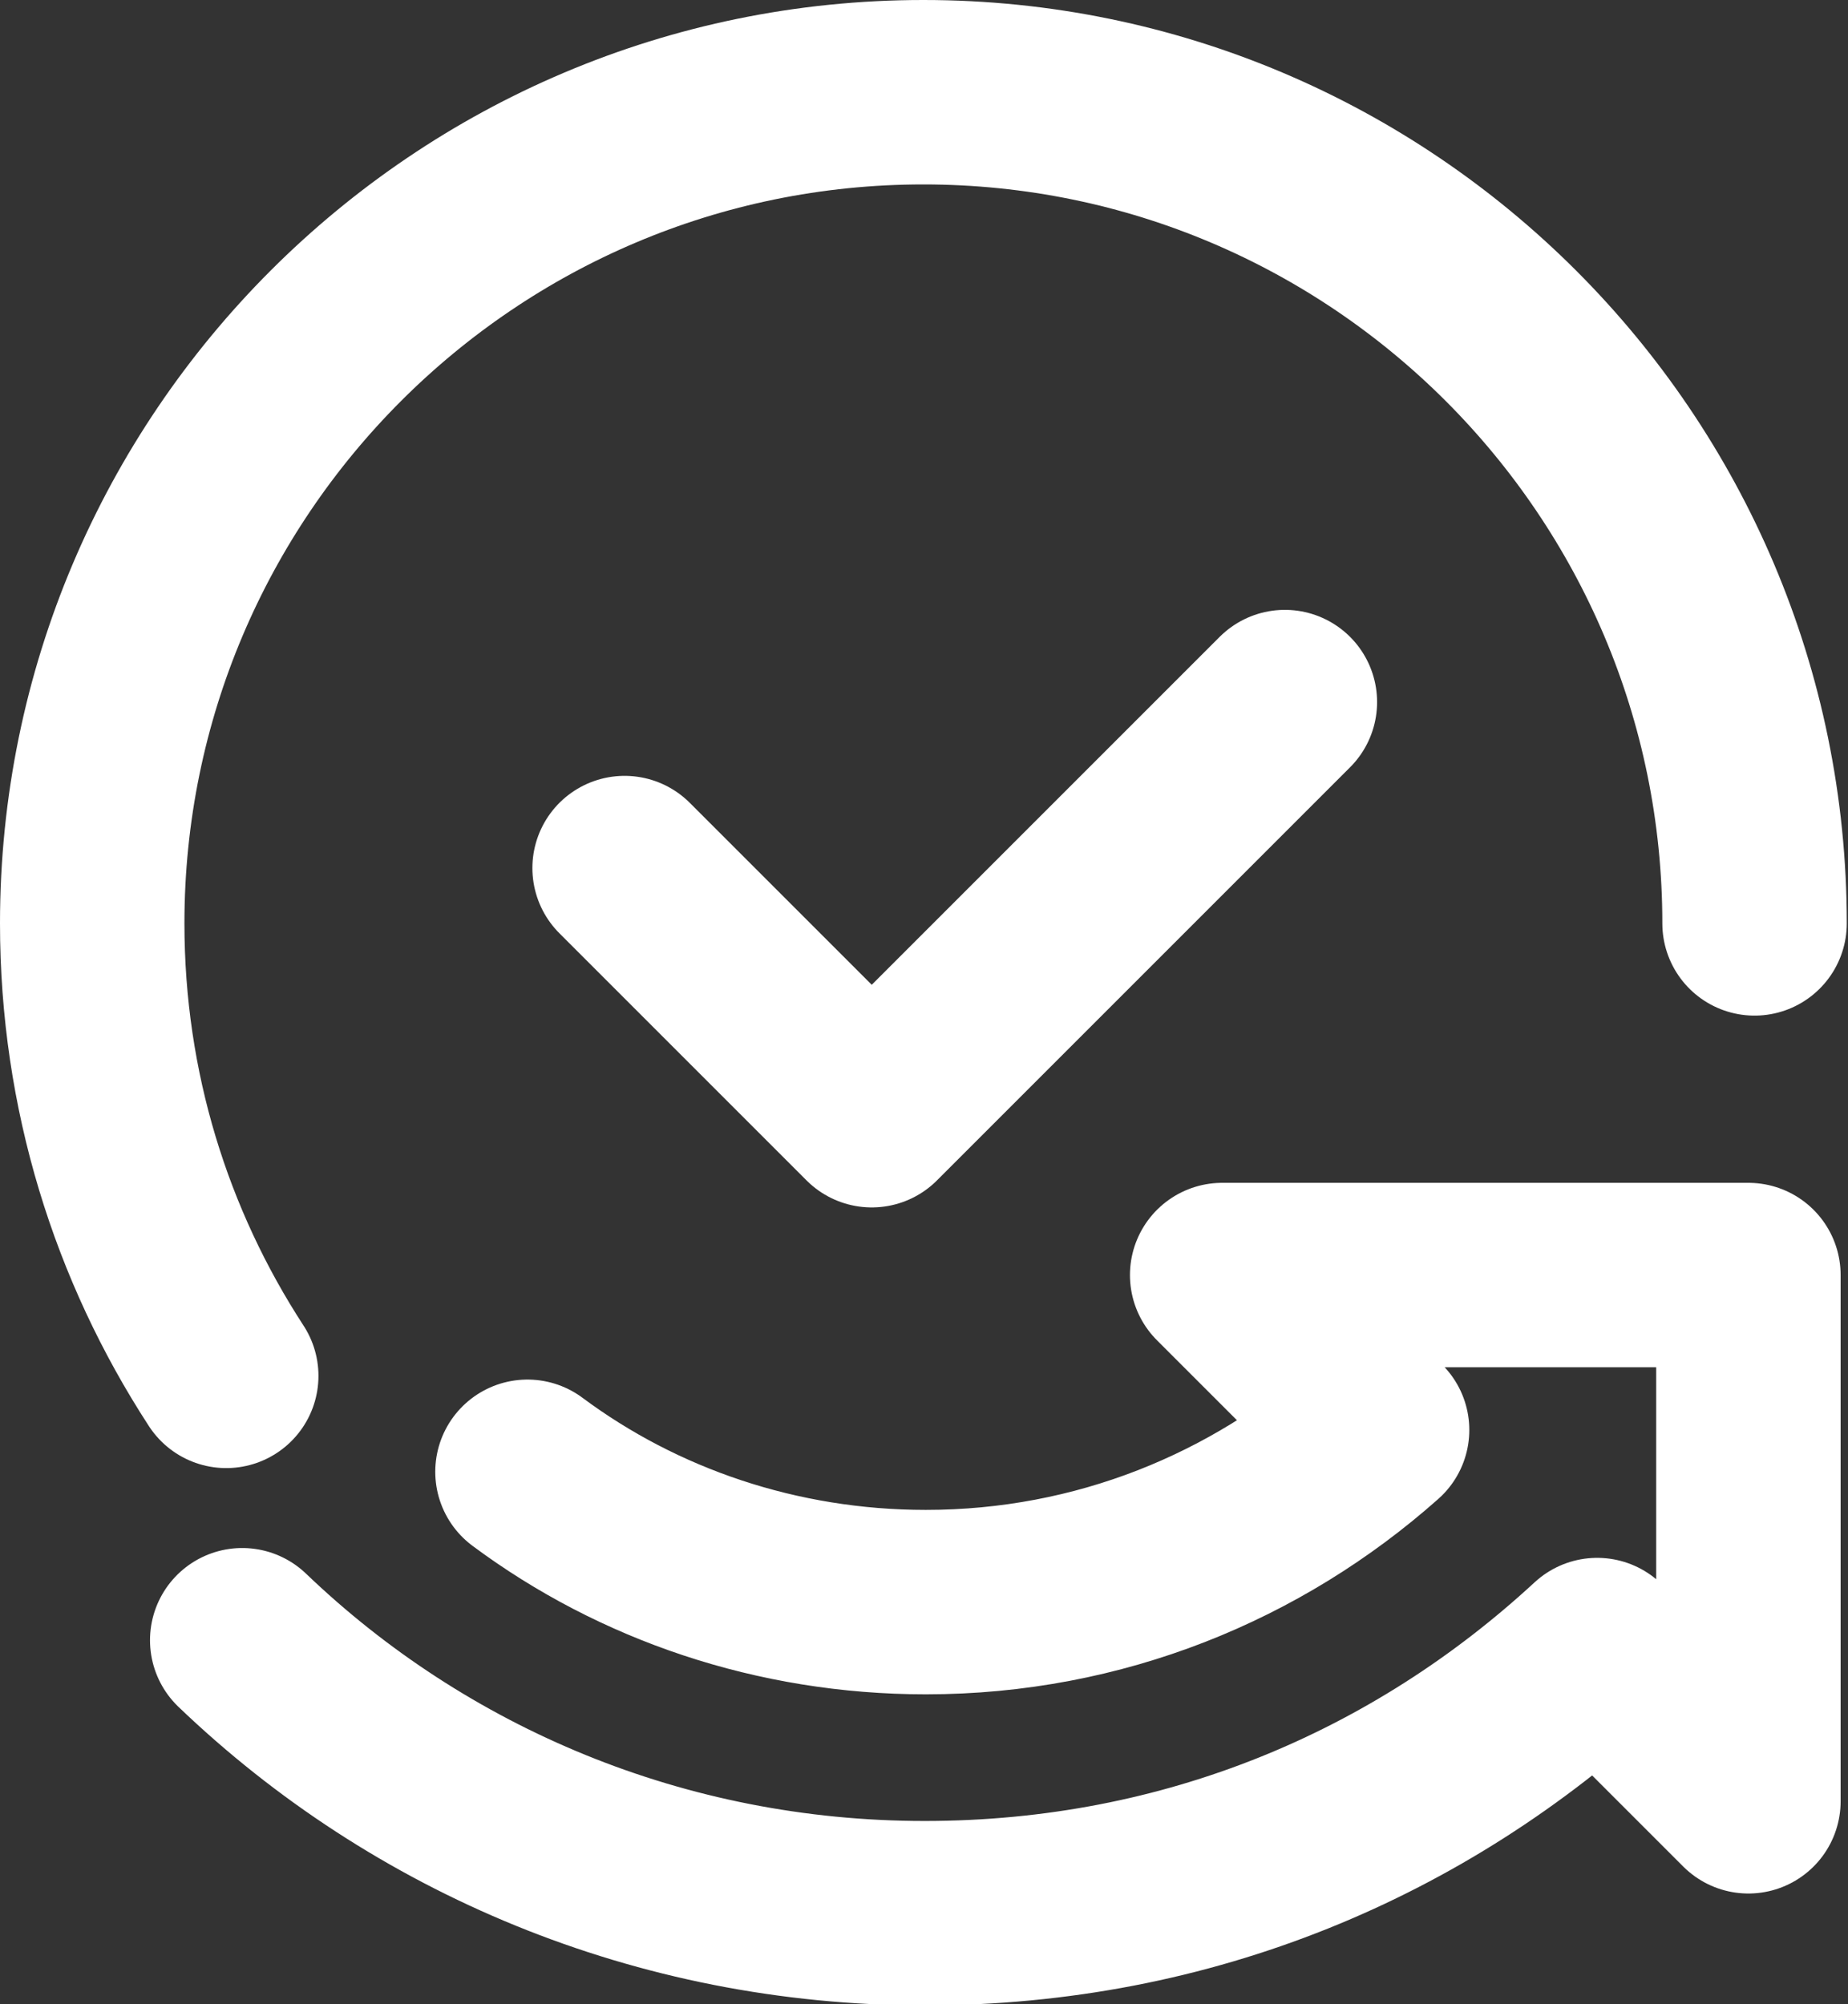 <?xml version="1.0" encoding="UTF-8"?><svg id="Layer_1" xmlns="http://www.w3.org/2000/svg" width="15.03" height="16.3" viewBox="0 0 15.03 16.3"><rect x="0" y="0" width="15.03" height="16.3" fill="#333333" stroke="none"/><path d="M1.84,11.19c-.69-1.06-1.09-2.32-1.09-3.68C.75,3.78,3.78.75,7.51.75s6.76,3.03,6.76,6.76" fill="none" stroke="#fff" stroke-linecap="round" stroke-linejoin="round" stroke-width="1.5"/><path d="M5.08,7.06l2.01,2.01,3.36-3.36" fill="none" stroke="#fff" stroke-linecap="round" stroke-linejoin="round" stroke-width="1.5"/><path d="M1.97,13.34c1.44,1.38,3.4,2.22,5.55,2.22s4.03-.81,5.47-2.14l1.23,1.23v-4.28h-4.28l1.26,1.26c-.98.87-2.26,1.4-3.67,1.4-1.21,0-2.34-.39-3.24-1.06" fill="none" stroke="#fff" stroke-linecap="round" stroke-linejoin="round" stroke-width="1.5"/></svg>